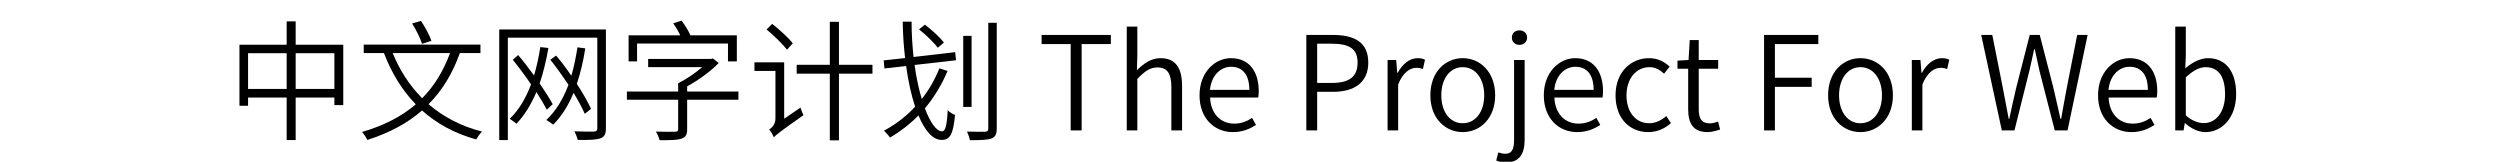 <svg  xmlns="http://www.w3.org/2000/svg" xmlns:xlink="http://www.w3.org/1999/xlink" width="1546" height="100" viewBox="0 0 1570 124"><path transform="translate(0 100)" d="M53.2,-31.8L53.2,-59.2L82.9,-59.2L82.9,-31.8L53.2,-31.8ZM16.7,-31.8L16.7,-59.2L46.3,-59.2L46.3,-31.8L16.7,-31.8ZM53.2,-65.7L53.2,-83.6L46.3,-83.6L46.3,-65.7L10.1,-65.7L10.1,-18.9L16.7,-18.9L16.7,-25.2L46.3,-25.2L46.3,7.4L53.2,7.4L53.2,-25.2L82.9,-25.2L82.9,-19.4L89.7,-19.4L89.7,-65.7L53.2,-65.7Z"></path><path transform="translate(100 100)" d="M57.3,-68.7C55.9,-72.9 52.4,-79.3 49.3,-84L42.5,-82C45.6,-77.1 48.9,-70.4 50.1,-66.4L57.3,-68.7ZM71.6,-59.3C66.4,-45.4 59.4,-33.9 50.2,-24.7C40.5,-34.4 33,-46.1 27.6,-59.3L71.6,-59.3ZM94.9,-59.3L94.9,-65.8L5.4,-65.8L5.4,-59.3L20.9,-59.3C26.7,-44.1 34.8,-30.8 45.3,-20C34.3,-10.6 20.8,-3.7 4.1,1.2C5.5,2.7 7.5,5.8 8.2,7.3C25,1.9 38.8,-5.4 50.1,-15.3C61.4,-5.2 75.2,2.4 91.6,6.9C92.7,5.1 94.6,2.3 96.1,0.9C80,-3.2 66.4,-10.4 55.1,-20.1C65.4,-30.4 73.3,-43.2 79.1,-59.3L94.9,-59.3Z"></path><path transform="translate(200 100)" d="M50.3,-20.1C47.9,-24.5 44.3,-30.2 40.3,-36C43.1,-44.3 45.3,-53.4 47,-63.2L40.8,-63.9C39.6,-56.1 38,-48.9 36,-42.1C32.1,-47.5 27.9,-53 23.8,-57.8L19.7,-54.2C24.3,-48.5 29.2,-41.9 33.7,-35.3C29.7,-24.7 24.4,-15.6 17.3,-8.9C18.7,-8 21.5,-6.1 22.5,-5.1C28.7,-11.6 33.7,-19.8 37.8,-29.4C41,-24.4 43.8,-19.7 45.8,-15.9L50.3,-20.1ZM79.7,-16.5C77.2,-21.9 73.4,-28.7 68.8,-35.7C71.6,-43.9 73.7,-53 75.3,-62.9L69.3,-63.7C68.1,-56 66.6,-48.7 64.6,-41.9C60.9,-47.4 56.9,-52.7 52.9,-57.4L48.5,-54.2C53.1,-48.4 57.9,-41.7 62.4,-35C58.3,-24.1 52.8,-14.9 45.4,-8C46.9,-7.2 49.5,-5.4 50.7,-4.4C57.2,-11 62.3,-19.1 66.3,-28.8C69.9,-22.9 72.9,-17.3 74.9,-12.7L79.7,-16.5ZM91.1,-77.4L9.3,-77.4L9.3,7.4L15.9,7.4L15.9,-71.1L84.5,-71.1L84.5,-1.5C84.5,0.2 83.7,0.8 81.9,0.9C80.1,0.9 73.7,1 67,0.7C67.9,2.6 69.1,5.5 69.5,7.3C78.5,7.4 83.7,7.2 86.8,6.1C89.9,5 91.1,2.9 91.1,-1.5L91.1,-77.4Z"></path><path transform="translate(300 100)" d="M15,-66.6L84.7,-66.6L84.7,-52.9L91.5,-52.9L91.5,-72.9L55.9,-72.9C54.5,-76.3 51.7,-80.7 49.1,-84.2L42.7,-82.1C44.7,-79.4 46.7,-75.9 48.1,-72.9L8.5,-72.9L8.5,-52.9L15,-52.9L15,-66.6ZM92.7,-29.8L53.4,-29.8L53.4,-33.8C62.1,-38.5 71.4,-45.3 77.6,-51.7L73.1,-55.2L71.6,-54.8L23.5,-54.8L23.5,-48.5L64.9,-48.5C59.6,-43.9 52.7,-39.2 46.5,-36.2L46.5,-29.8L7.2,-29.8L7.2,-23.5L46.5,-23.5L46.5,-0.9C46.5,0.5 46,1 44.2,1C42.5,1.1 36.2,1.1 29.4,0.9C30.6,2.7 31.8,5.6 32.3,7.5C40.7,7.5 45.7,7.5 49,6.3C52.3,5.2 53.4,3.3 53.4,-0.8L53.4,-23.5L92.7,-23.5L92.7,-29.8Z"></path><path transform="translate(400 100)" d="M34.4,-66.8C31.2,-70.9 24.3,-77.2 18.6,-81.7L14.3,-77.4C19.9,-72.8 26.7,-66.1 30,-61.9L34.4,-66.8ZM27.8,-9L27.8,-52.2L5,-52.2L5,-45.6L21.1,-45.6L21.1,-8.9C21.1,-4.6 18.1,-1.8 16.3,-0.7C17.6,0.8 19.3,3.7 19.9,5.4C21.4,3.4 24.2,1.3 42.6,-11.7C41.9,-13 40.8,-15.7 40.3,-17.5L27.8,-9ZM95.5,-50.3L69.8,-50.3L69.8,-83.3L62.8,-83.3L62.8,-50.3L37.4,-50.3L37.4,-43.5L62.8,-43.5L62.8,7.6L69.8,7.6L69.8,-43.5L95.5,-43.5L95.5,-50.3Z"></path><path transform="translate(500 100)" d="M50.3,-67.4C47.3,-71.3 41,-77.1 35.7,-81.1L31.2,-77.5C36.5,-73.3 42.7,-67.3 45.6,-63.4L50.3,-67.4ZM59.6,-53.8L58.9,-60L27,-56.3C26.1,-64.9 25.5,-74 25.5,-83.4L18.7,-83.4C18.8,-73.9 19.5,-64.5 20.5,-55.5L4.1,-53.7L4.7,-47.5L21.3,-49.4C22.9,-37.7 25.3,-27 28.2,-18.2C21.3,-10.7 13.2,-4.5 4.3,0.2C5.7,1.5 8,4.1 9,5.5C16.8,0.9 24.2,-4.8 30.8,-11.5C35.6,0.1 41.7,7.3 48.5,7.3C55,7.3 57.5,2.8 58.8,-11.9C57,-12.5 54.6,-14 53.2,-15.5C52.6,-3.8 51.4,0.7 48.9,0.7C44.5,0.7 39.8,-6 35.7,-16.9C42.7,-25.3 48.6,-34.9 53.1,-45.6L46.8,-47.6C43.4,-39 38.8,-31 33.3,-24.1C31.1,-31.5 29.1,-40.4 27.8,-50.2L59.6,-53.8ZM71.5,-72.5L65.1,-72.5L65.1,-18L71.5,-18L71.5,-72.5ZM84.3,-82.5L84.3,-1.4C84.3,0.4 83.6,0.9 81.9,1C80.2,1.1 74.4,1.1 68,0.9C68.9,2.8 69.9,5.7 70.2,7.5C78.9,7.5 83.8,7.3 86.7,6.2C89.6,5 90.8,3.2 90.8,-1.5L90.8,-82.5L84.3,-82.5Z"></path><path transform="translate(600 100)" d=""></path><path transform="translate(622 100)" d="M25.5,-0L33.9,-0L33.9,-66.2L56.3,-66.2L56.3,-73.2L3.2,-73.2L3.2,-66.2L25.5,-66.2L25.5,-0Z"></path><path transform="translate(681 100)" d="M9.5,-0L17.6,-0L17.6,-39.5C23.2,-45.3 27.3,-48.3 33,-48.3C40.5,-48.3 43.7,-43.7 43.7,-33.3L43.7,-0L51.9,-0L51.9,-34.3C51.9,-48.1 46.7,-55.4 35.4,-55.4C28,-55.4 22.5,-51.2 17.3,-46.2L17.6,-57.5L17.6,-79.6L9.5,-79.6L9.5,-0Z"></path><path transform="translate(741 100)" d="M30.9,1.3C38.4,1.3 43.9,-1.2 48.6,-4.2L45.6,-9.6C41.6,-6.9 37.2,-5.2 31.9,-5.2C21.1,-5.2 13.9,-13.2 13.4,-25.2L50.3,-25.2C50.6,-26.5 50.7,-28.3 50.7,-30.1C50.7,-45.7 42.9,-55.4 29.4,-55.4C17,-55.4 5.3,-44.5 5.3,-26.9C5.3,-9.2 16.7,1.3 30.9,1.3ZM13.3,-31.1C14.4,-42.3 21.5,-48.8 29.5,-48.8C38.3,-48.8 43.5,-42.7 43.5,-31.1L13.3,-31.1Z"></path><path transform="translate(796 100)" d=""></path><path transform="translate(818 100)" d="M10.2,-0L18.5,-0L18.5,-29.6L30.9,-29.6C47,-29.6 57.7,-36.8 57.7,-52C57.7,-67.7 47,-73.2 30.5,-73.2L10.2,-73.2L10.2,-0ZM18.5,-36.4L18.5,-66.5L29.3,-66.5C42.7,-66.5 49.5,-63 49.5,-52C49.5,-41.1 43.1,-36.4 29.7,-36.4L18.5,-36.4Z"></path><path transform="translate(881 100)" d="M9.5,-0L17.6,-0L17.6,-35.2C21.3,-44.6 26.9,-48 31.5,-48C33.6,-48 34.8,-47.7 36.6,-47.1L38.2,-54.2C36.4,-55.1 34.8,-55.4 32.5,-55.4C26.4,-55.4 20.9,-50.9 17.2,-44.1L16.9,-44.1L16.1,-54L9.5,-54L9.5,-0Z"></path><path transform="translate(918 100)" d="M30.1,1.3C43.3,1.3 55,-9.1 55,-26.9C55,-45 43.3,-55.4 30.1,-55.4C16.9,-55.4 5.3,-45 5.3,-26.9C5.3,-9.1 16.9,1.3 30.1,1.3ZM30.1,-5.5C20.4,-5.5 13.7,-14.1 13.7,-26.9C13.7,-39.8 20.4,-48.5 30.1,-48.5C39.8,-48.5 46.6,-39.8 46.6,-26.9C46.6,-14.1 39.8,-5.5 30.1,-5.5Z"></path><path transform="translate(978 100)" d="M3.5,24.5C13.6,24.5 17.6,18 17.6,7.1L17.6,-54L9.5,-54L9.5,7C9.5,13.6 8.3,17.9 2.7,17.9C0.7,17.9 -1.2,17.3 -2.6,16.9L-4.2,23.1C-2.4,23.9 0.4,24.5 3.5,24.5ZM13.6,-65.6C16.9,-65.6 19.5,-67.9 19.5,-71.1C19.5,-74.6 16.9,-76.7 13.6,-76.7C10.3,-76.7 7.8,-74.6 7.8,-71.1C7.8,-67.9 10.3,-65.6 13.6,-65.6Z"></path><path transform="translate(1005 100)" d="M30.9,1.3C38.4,1.3 43.9,-1.2 48.6,-4.2L45.6,-9.6C41.6,-6.9 37.2,-5.2 31.9,-5.2C21.1,-5.2 13.9,-13.2 13.4,-25.2L50.3,-25.2C50.6,-26.5 50.7,-28.3 50.7,-30.1C50.7,-45.7 42.9,-55.4 29.4,-55.4C17,-55.4 5.3,-44.5 5.3,-26.9C5.3,-9.2 16.7,1.3 30.9,1.3ZM13.3,-31.1C14.4,-42.3 21.5,-48.8 29.5,-48.8C38.3,-48.8 43.5,-42.7 43.5,-31.1L13.3,-31.1Z"></path><path transform="translate(1060 100)" d="M30.4,1.3C37,1.3 43,-1.3 47.8,-5.6L44.2,-11C40.8,-8 36.2,-5.5 31.1,-5.5C20.7,-5.5 13.7,-14.1 13.7,-26.9C13.7,-39.8 21.2,-48.5 31.3,-48.5C35.8,-48.5 39.3,-46.5 42.5,-43.5L46.8,-48.9C43,-52.4 38.1,-55.4 31,-55.4C17.3,-55.4 5.3,-45 5.3,-26.9C5.3,-9.1 16.2,1.3 30.4,1.3Z"></path><path transform="translate(1110 100)" d="M25.9,1.3C28.9,1.3 32.5,0.3 35.5,-0.7L33.9,-6.8C32.1,-6.1 29.6,-5.4 27.6,-5.4C21.1,-5.4 19.1,-9.4 19.1,-16L19.1,-47.3L34,-47.3L34,-54L19.1,-54L19.1,-69.3L12.2,-69.3L11.3,-54L2.8,-53.5L2.8,-47.3L11,-47.3L11,-16.3C11,-5.7 14.6,1.3 25.9,1.3Z"></path><path transform="translate(1147 100)" d=""></path><path transform="translate(1169 100)" d="M10.2,-0L18.5,-0L18.5,-33.4L46.7,-33.4L46.7,-40.4L18.5,-40.4L18.5,-66.2L51.8,-66.2L51.8,-73.2L10.2,-73.2L10.2,-0Z"></path><path transform="translate(1223 100)" d="M30.1,1.3C43.3,1.3 55,-9.1 55,-26.9C55,-45 43.3,-55.4 30.1,-55.4C16.9,-55.4 5.3,-45 5.3,-26.9C5.3,-9.1 16.9,1.3 30.1,1.3ZM30.1,-5.5C20.4,-5.5 13.7,-14.1 13.7,-26.9C13.7,-39.8 20.4,-48.5 30.1,-48.5C39.8,-48.5 46.6,-39.8 46.6,-26.9C46.6,-14.1 39.8,-5.5 30.1,-5.5Z"></path><path transform="translate(1283 100)" d="M9.5,-0L17.6,-0L17.6,-35.2C21.3,-44.6 26.9,-48 31.5,-48C33.6,-48 34.8,-47.7 36.6,-47.1L38.2,-54.2C36.4,-55.1 34.8,-55.4 32.5,-55.4C26.4,-55.4 20.9,-50.9 17.2,-44.1L16.9,-44.1L16.1,-54L9.5,-54L9.5,-0Z"></path><path transform="translate(1321 100)" d=""></path><path transform="translate(1343 100)" d="M18.5,-0L28.2,-0L39.6,-45.6C40.8,-51.3 42.2,-56.5 43.3,-62.2L43.8,-62.2C45,-56.5 46.2,-51.3 47.4,-45.6L59.1,-0L68.9,-0L84.3,-73.2L76.3,-73.2L68.3,-32.5C66.8,-24.7 65.4,-16.8 64,-8.8L63.5,-8.8C61.7,-16.8 59.9,-24.8 58.1,-32.5L47.6,-73.2L39.9,-73.2L29.5,-32.5C27.7,-24.7 25.9,-16.8 24.2,-8.8L23.8,-8.8C22.3,-16.8 20.8,-24.7 19.3,-32.5L11.2,-73.2L2.7,-73.2L18.5,-0Z"></path><path transform="translate(1430 100)" d="M30.9,1.3C38.4,1.3 43.9,-1.2 48.6,-4.2L45.6,-9.6C41.6,-6.9 37.2,-5.2 31.9,-5.2C21.1,-5.2 13.9,-13.2 13.4,-25.2L50.3,-25.2C50.6,-26.5 50.7,-28.3 50.7,-30.1C50.7,-45.7 42.9,-55.4 29.4,-55.4C17,-55.4 5.3,-44.5 5.3,-26.9C5.3,-9.2 16.7,1.3 30.9,1.3ZM13.3,-31.1C14.4,-42.3 21.5,-48.8 29.5,-48.8C38.3,-48.8 43.5,-42.7 43.5,-31.1L13.3,-31.1Z"></path><path transform="translate(1485 100)" d="M32.6,1.3C45.1,1.3 56.2,-9.4 56.2,-27.9C56.2,-44.5 48.7,-55.4 34.6,-55.4C28.4,-55.4 22.3,-51.9 17.2,-47.6L17.6,-57.5L17.6,-79.6L9.5,-79.6L9.5,-0L15.9,-0L16.8,-5.6L17,-5.6C21.8,-1.2 27.6,1.3 32.6,1.3ZM31.4,-5.6C27.7,-5.6 22.5,-7.1 17.6,-11.5L17.6,-40.7C23,-45.8 28,-48.5 32.7,-48.5C43.5,-48.5 47.7,-40 47.7,-27.8C47.7,-14.1 40.8,-5.6 31.4,-5.6Z"></path></svg>